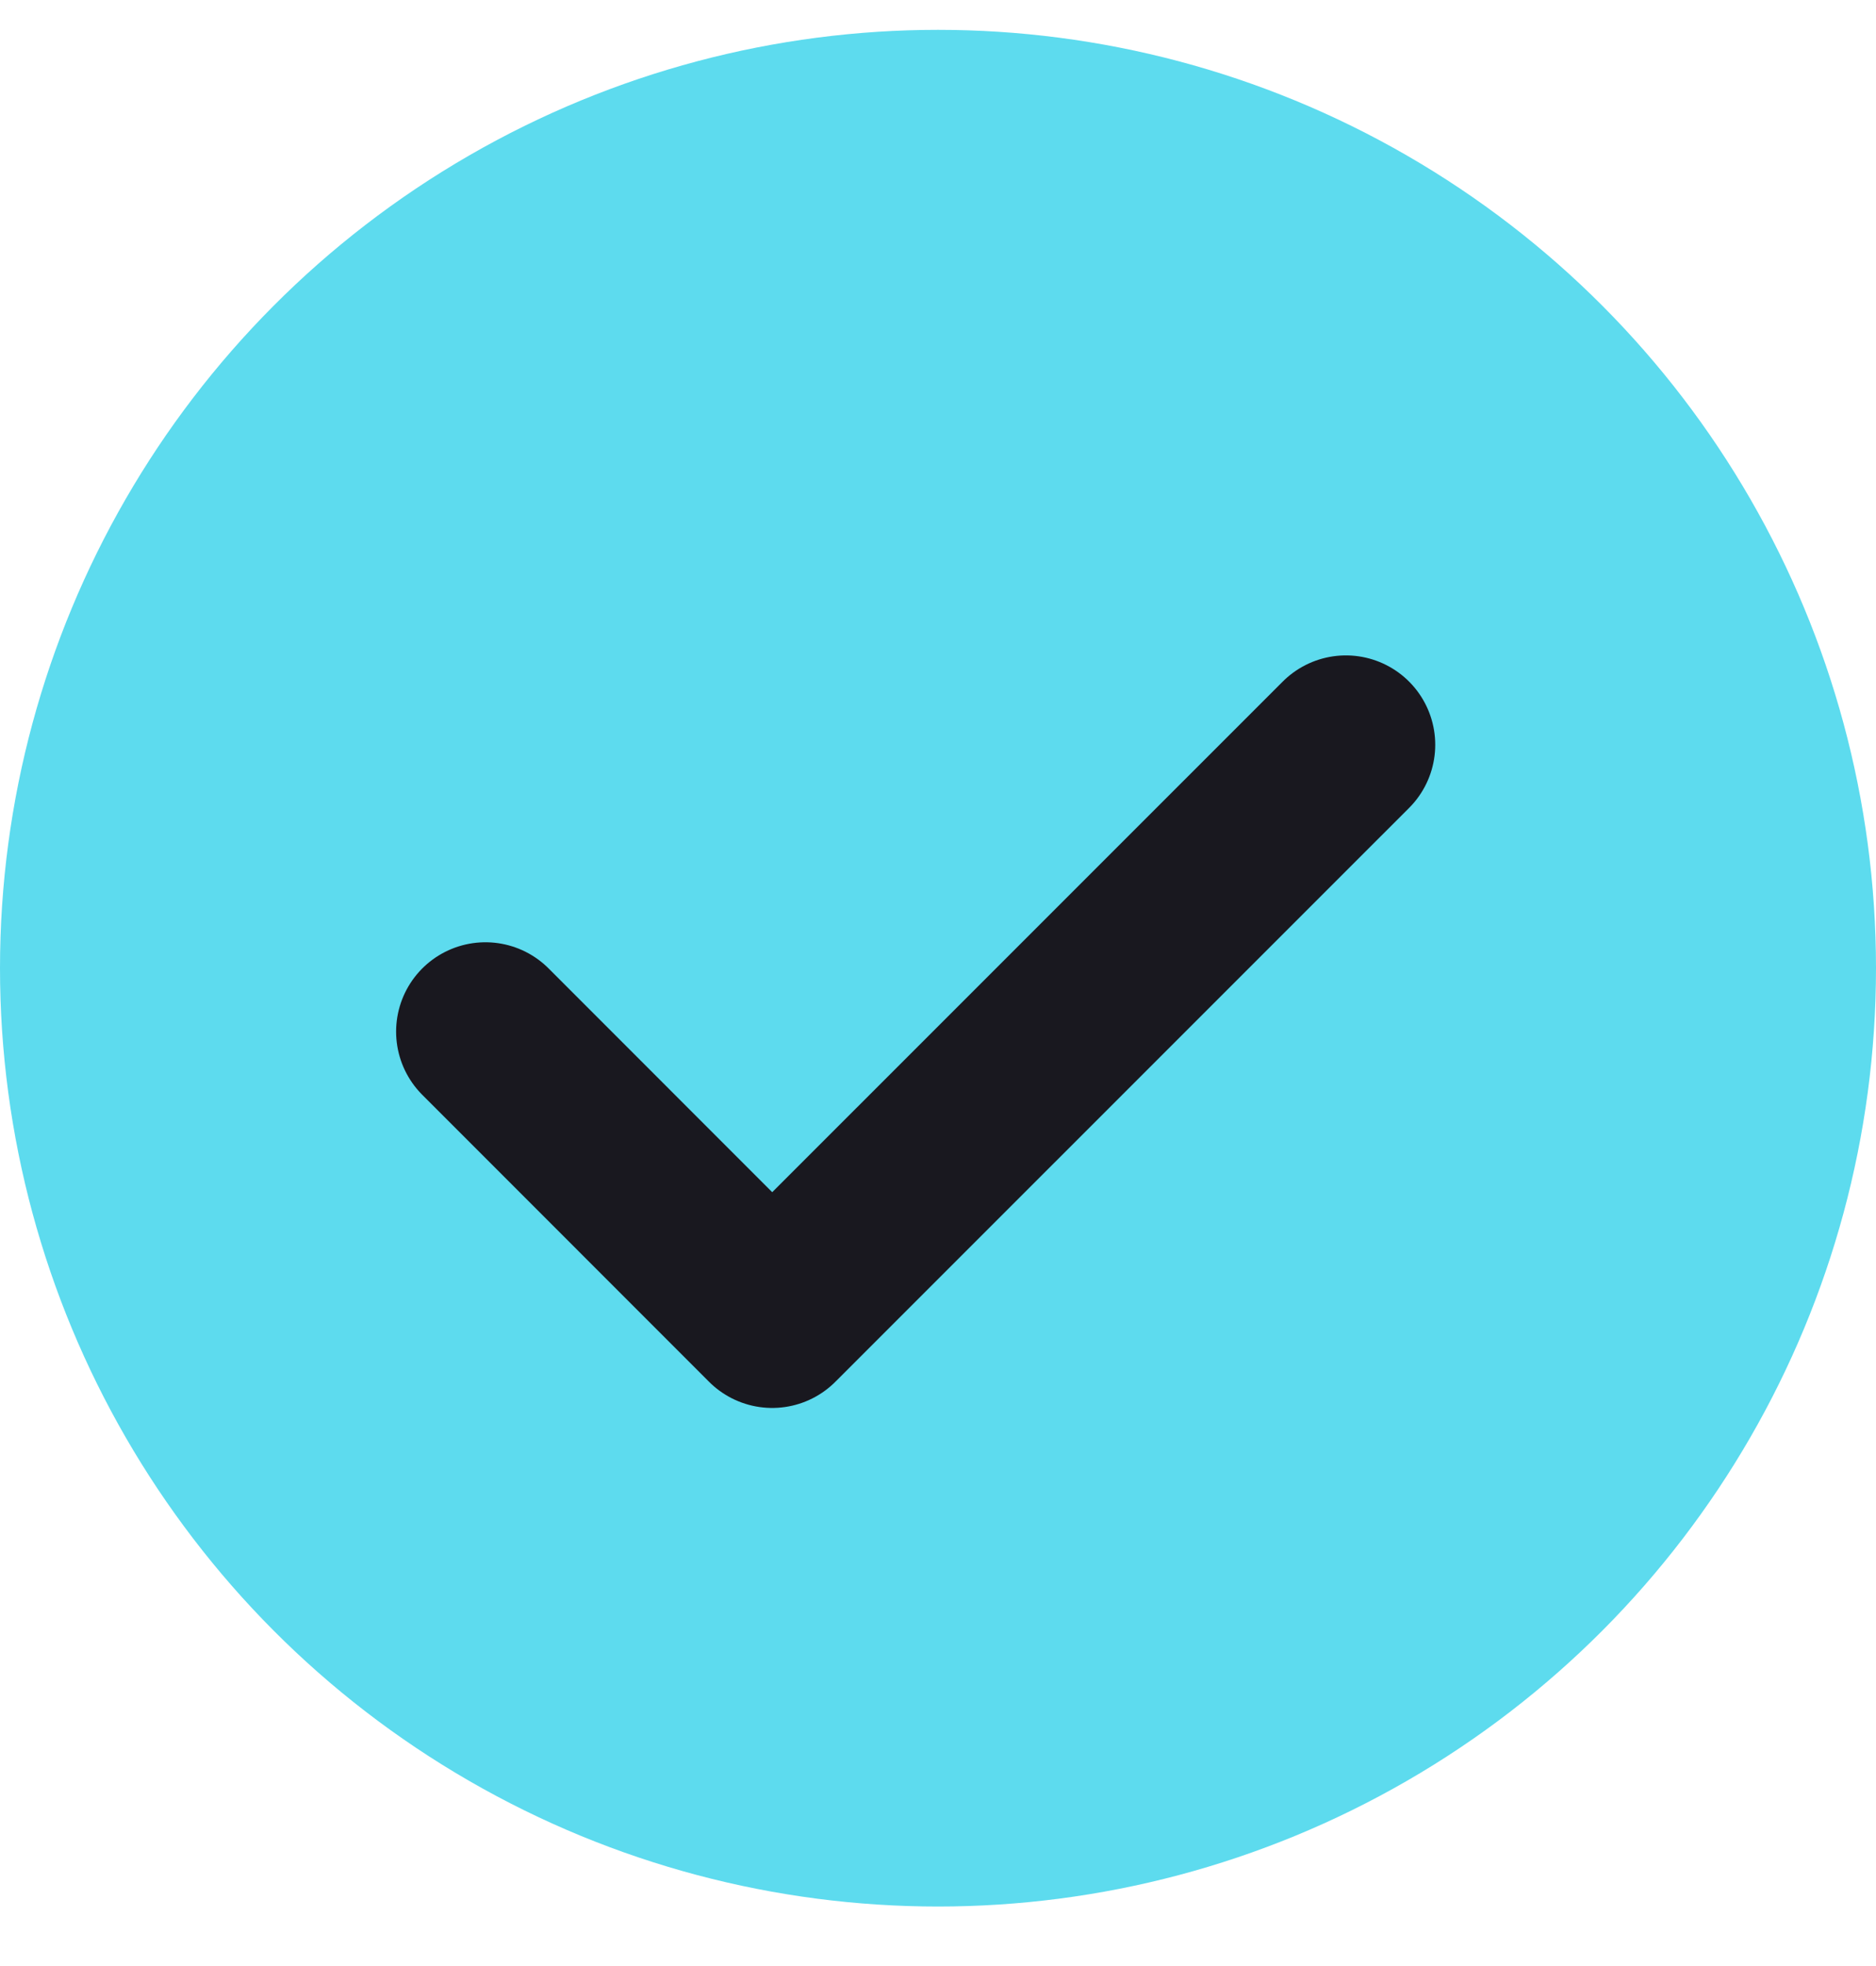 <svg xmlns="http://www.w3.org/2000/svg" width="21" height="22" fill="none" viewBox="0 0 21 22">
    <circle cx="10.5" cy="10.834" r="10.5" fill="#5DDBEE"/>
    <path stroke="#19181F" stroke-linecap="round" stroke-linejoin="round" stroke-width="2" d="M5.434 11.544l3.21 3.211 6.422-6.421"/>
</svg>
